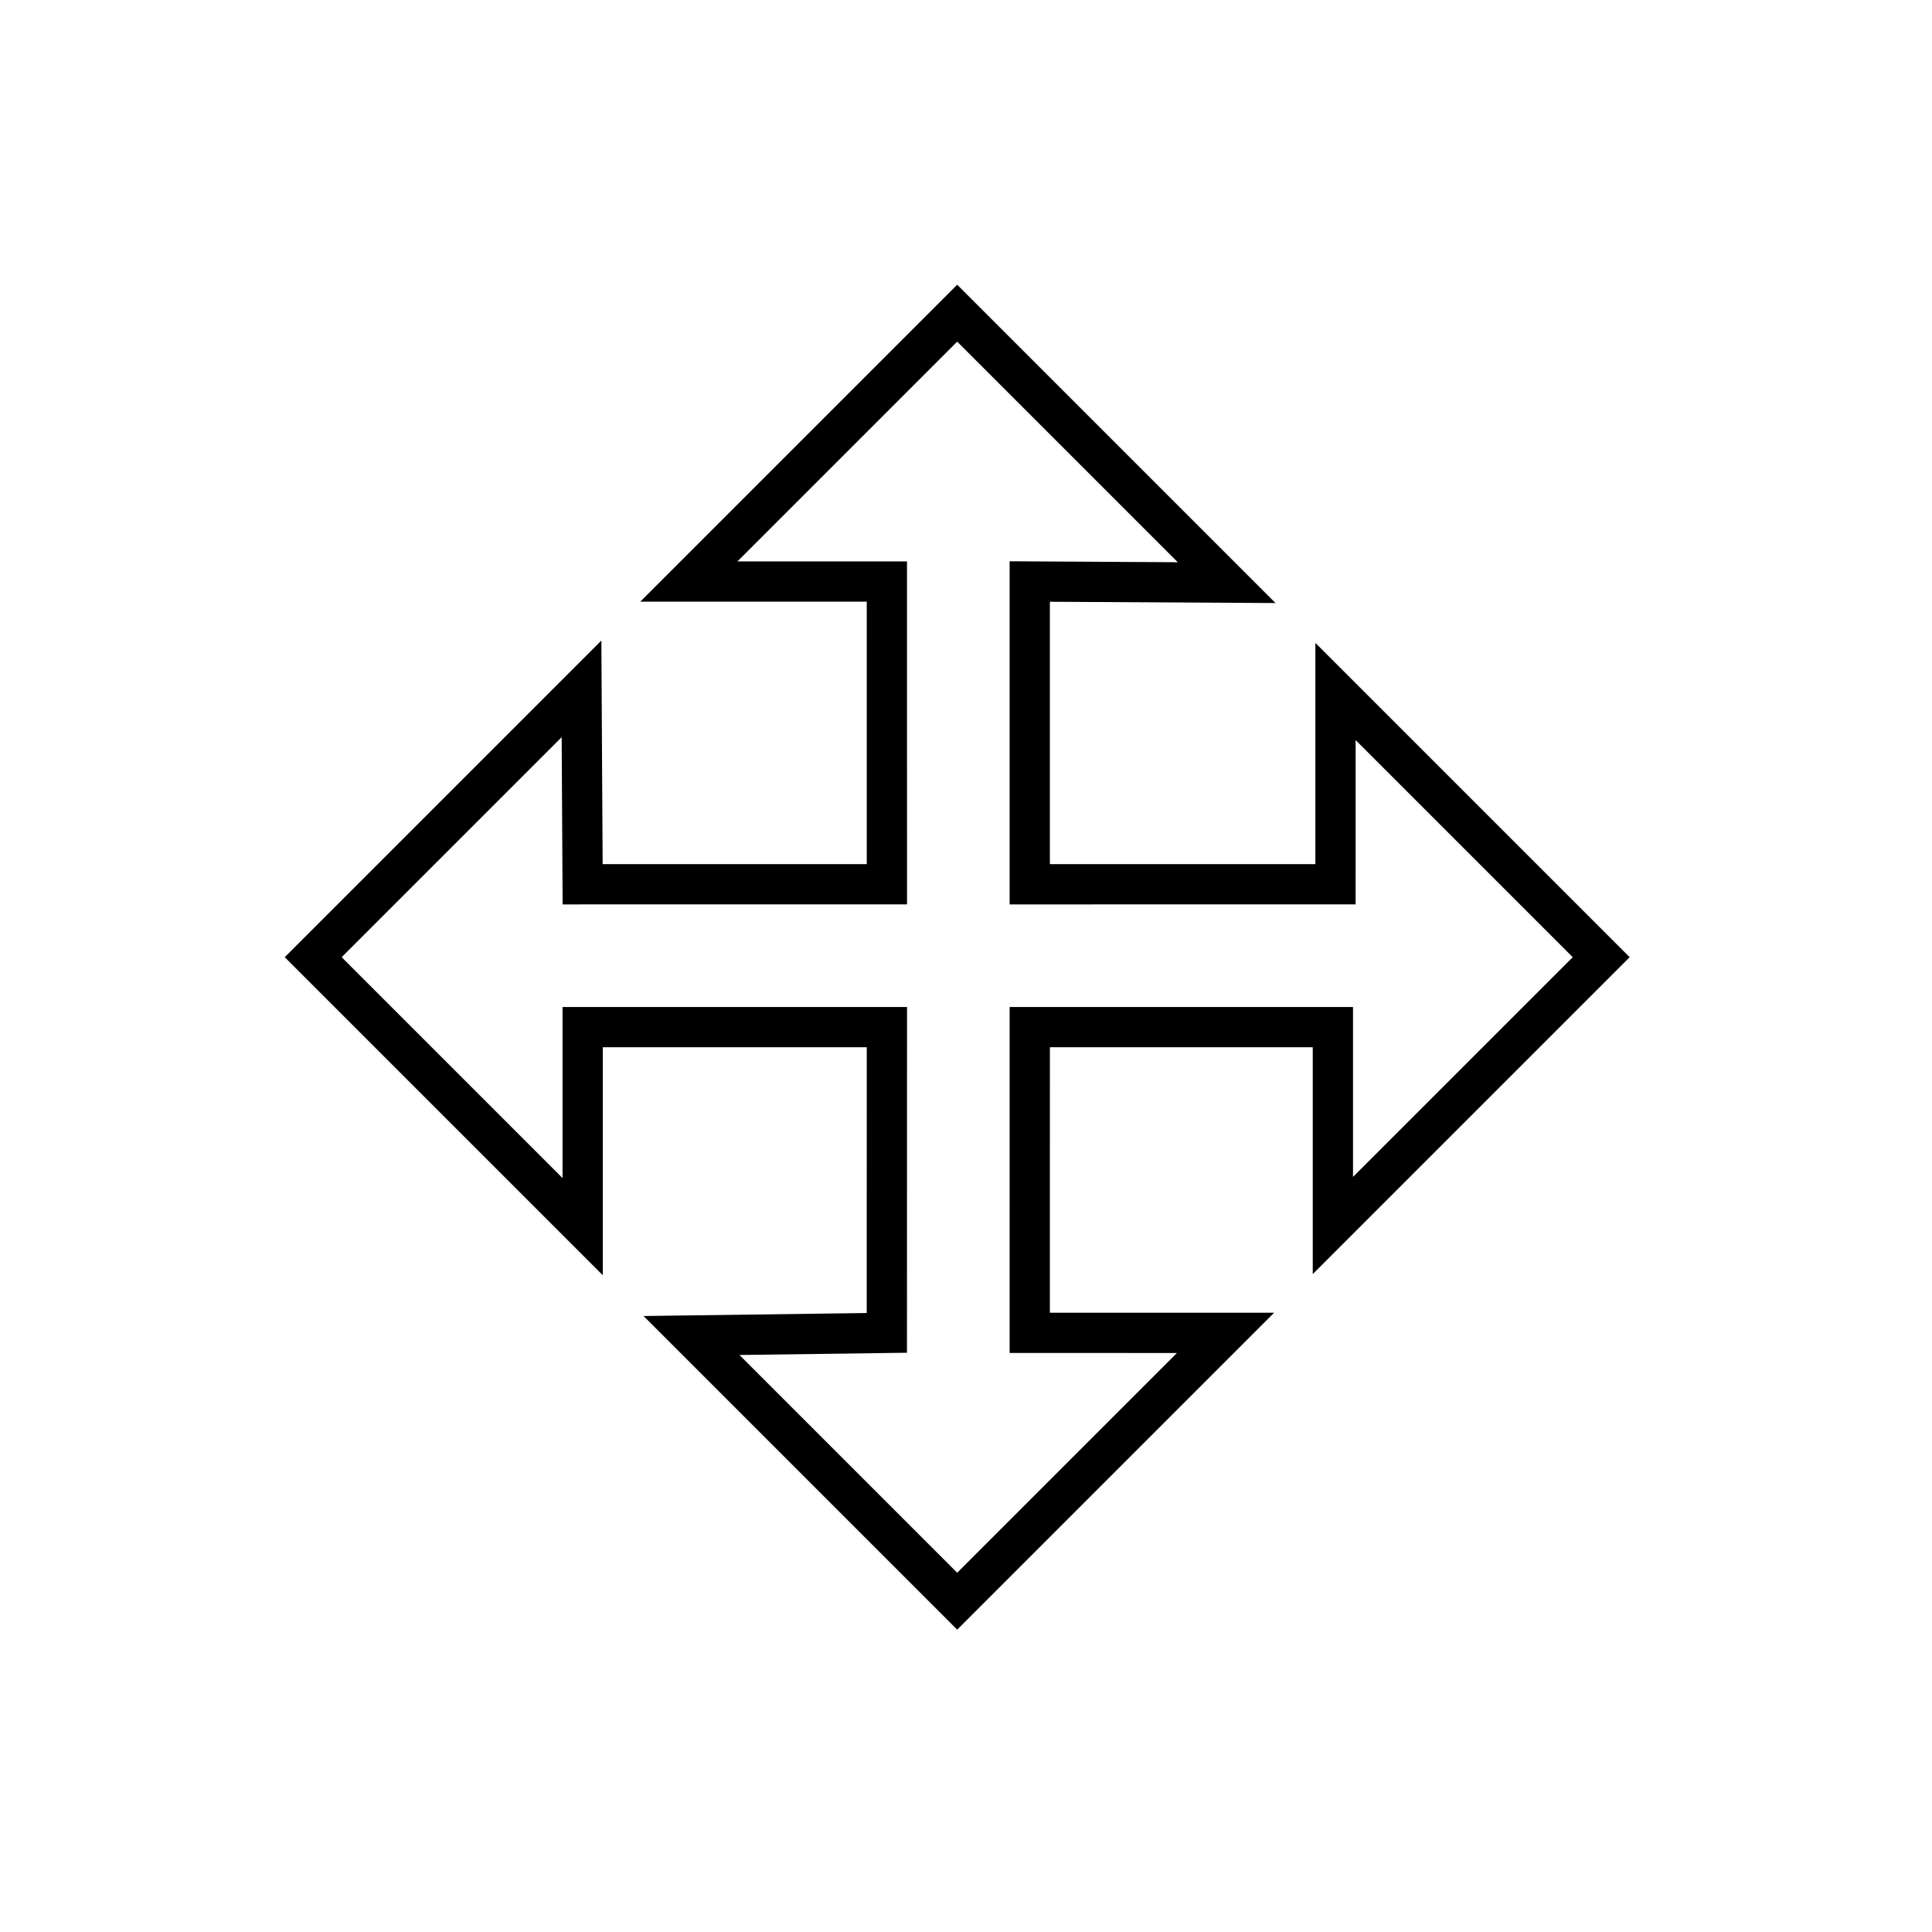 <svg xmlns="http://www.w3.org/2000/svg" viewBox="1793 1815 96 96"><defs><style>.a,.b{fill:none;}.a{stroke:#000;stroke-width:2px;}</style></defs><g transform="translate(1251 1719)"><g transform="translate(479 85)"><path class="a" d="M0,0H18.935L11.977,6.879,22.615,17.517,33.357,6.774,26.584,0H45.255V18.856l-6.97-6.97-10.65,10.65L38.376,33.278,45.255,26.4V45.255H26.584L33.356,38.3,22.615,27.556,11.925,38.245l7.01,7.01H0V26.4l6.905,6.827L17.595,22.536,6.958,11.9,0,18.856Z" transform="translate(110.563 26.562) rotate(45)"/><rect class="b" width="96" height="96" transform="translate(63 11)"/></g></g></svg>